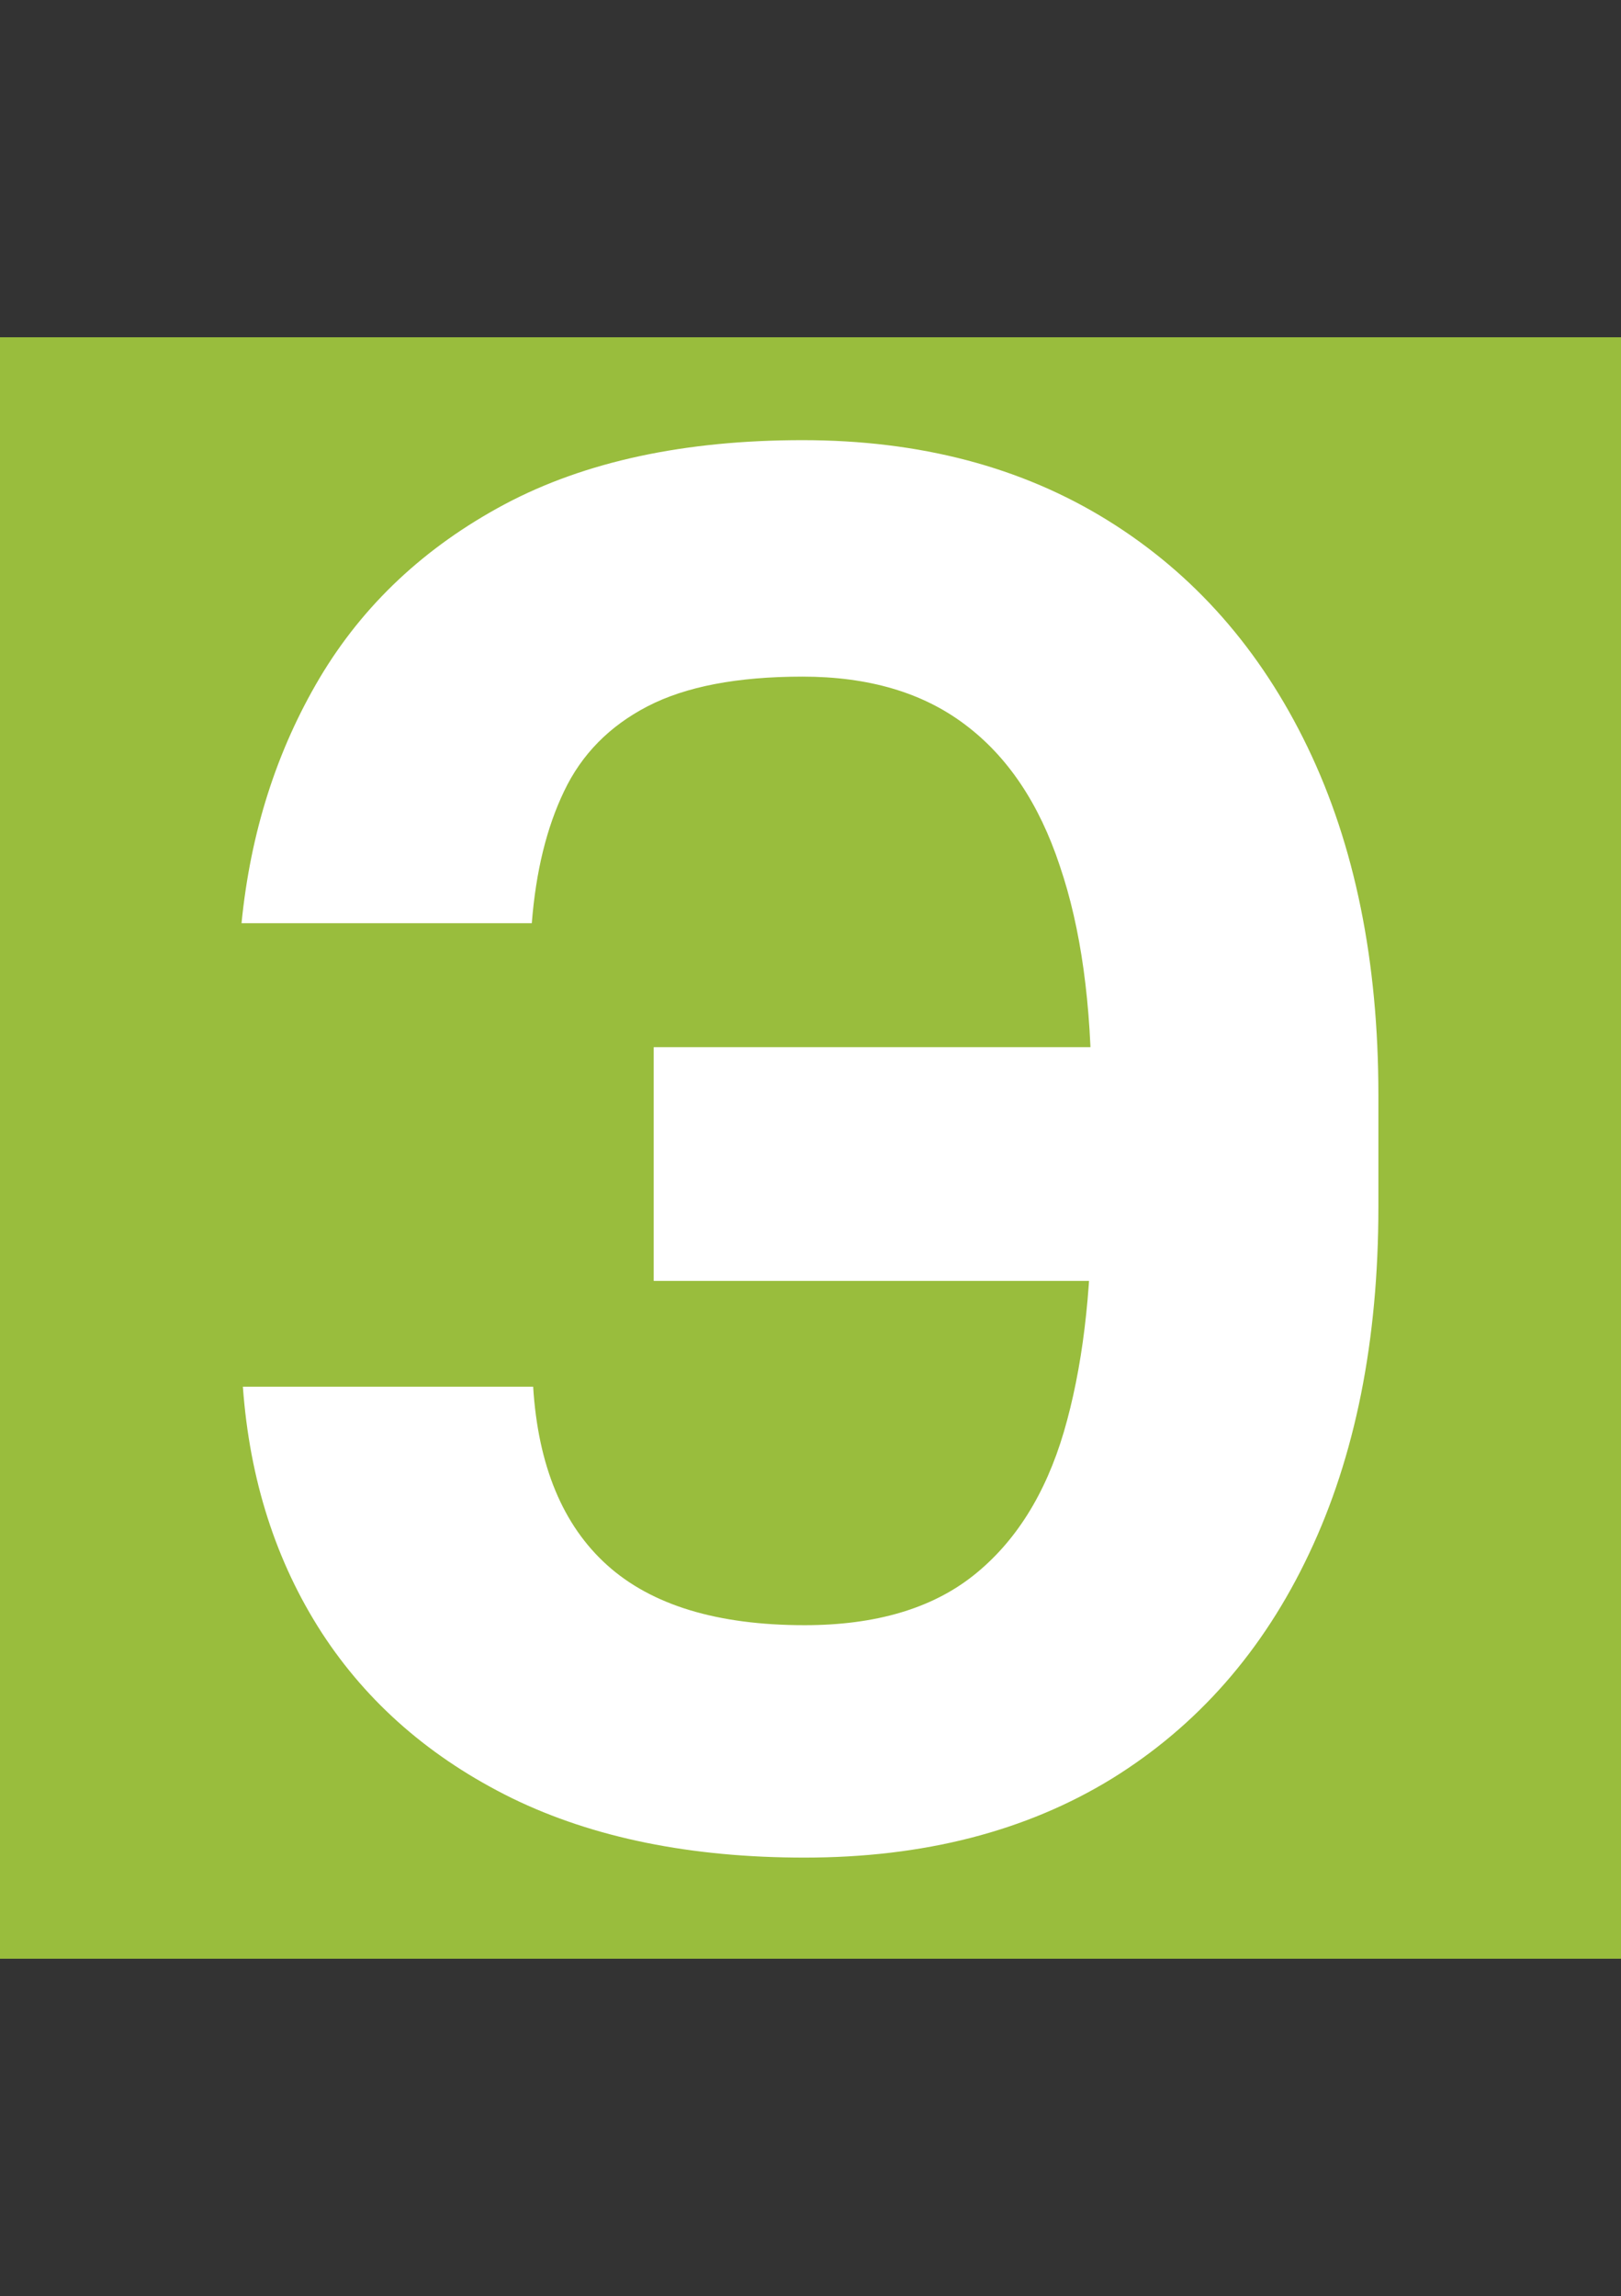 <svg width="500" height="708" viewBox="0 0 500 708" fill="none" xmlns="http://www.w3.org/2000/svg">
<rect x="0" y="0" width="500" height="708" fill="#333333" stroke="none"/>
<rect y="104" width="500" height="500" fill="#99BD3D"/>
<path d="M385.073 322.904V394.99H201.637V322.904H385.073ZM74.915 427.605H164.451C165.975 451.98 173.592 470.331 187.303 482.657C201.014 494.983 221.303 501.146 248.171 501.146C270.053 501.146 287.434 496.022 300.314 485.773C313.194 475.525 322.473 460.775 328.152 441.524C333.83 422.135 336.669 398.937 336.669 371.931V337.446C336.669 309.608 333.414 286.134 326.905 267.021C320.534 247.771 310.771 233.229 297.614 223.396C284.595 213.562 267.907 208.646 247.548 208.646C227.466 208.646 211.539 211.693 199.767 217.787C187.995 223.88 179.409 232.605 174.007 243.962C168.606 255.18 165.282 268.752 164.036 284.679H74.499C77.269 256.703 85.302 231.498 98.597 209.061C112.031 186.487 131.074 168.621 155.726 155.464C180.517 142.307 211.124 135.729 247.548 135.729C283.695 135.729 315.064 143.969 341.655 160.45C368.246 176.931 388.812 200.267 403.354 230.459C417.896 260.651 425.167 296.382 425.167 337.653V372.138C425.167 413.41 418.034 449.072 403.77 479.125C389.643 509.04 369.354 532.169 342.901 548.511C316.449 564.715 284.872 572.817 248.171 572.817C213.132 572.817 183.079 566.723 158.011 554.536C132.944 542.21 113.347 525.175 99.221 503.431C85.094 481.549 76.992 456.274 74.915 427.605Z" fill="white"/>
</svg>
